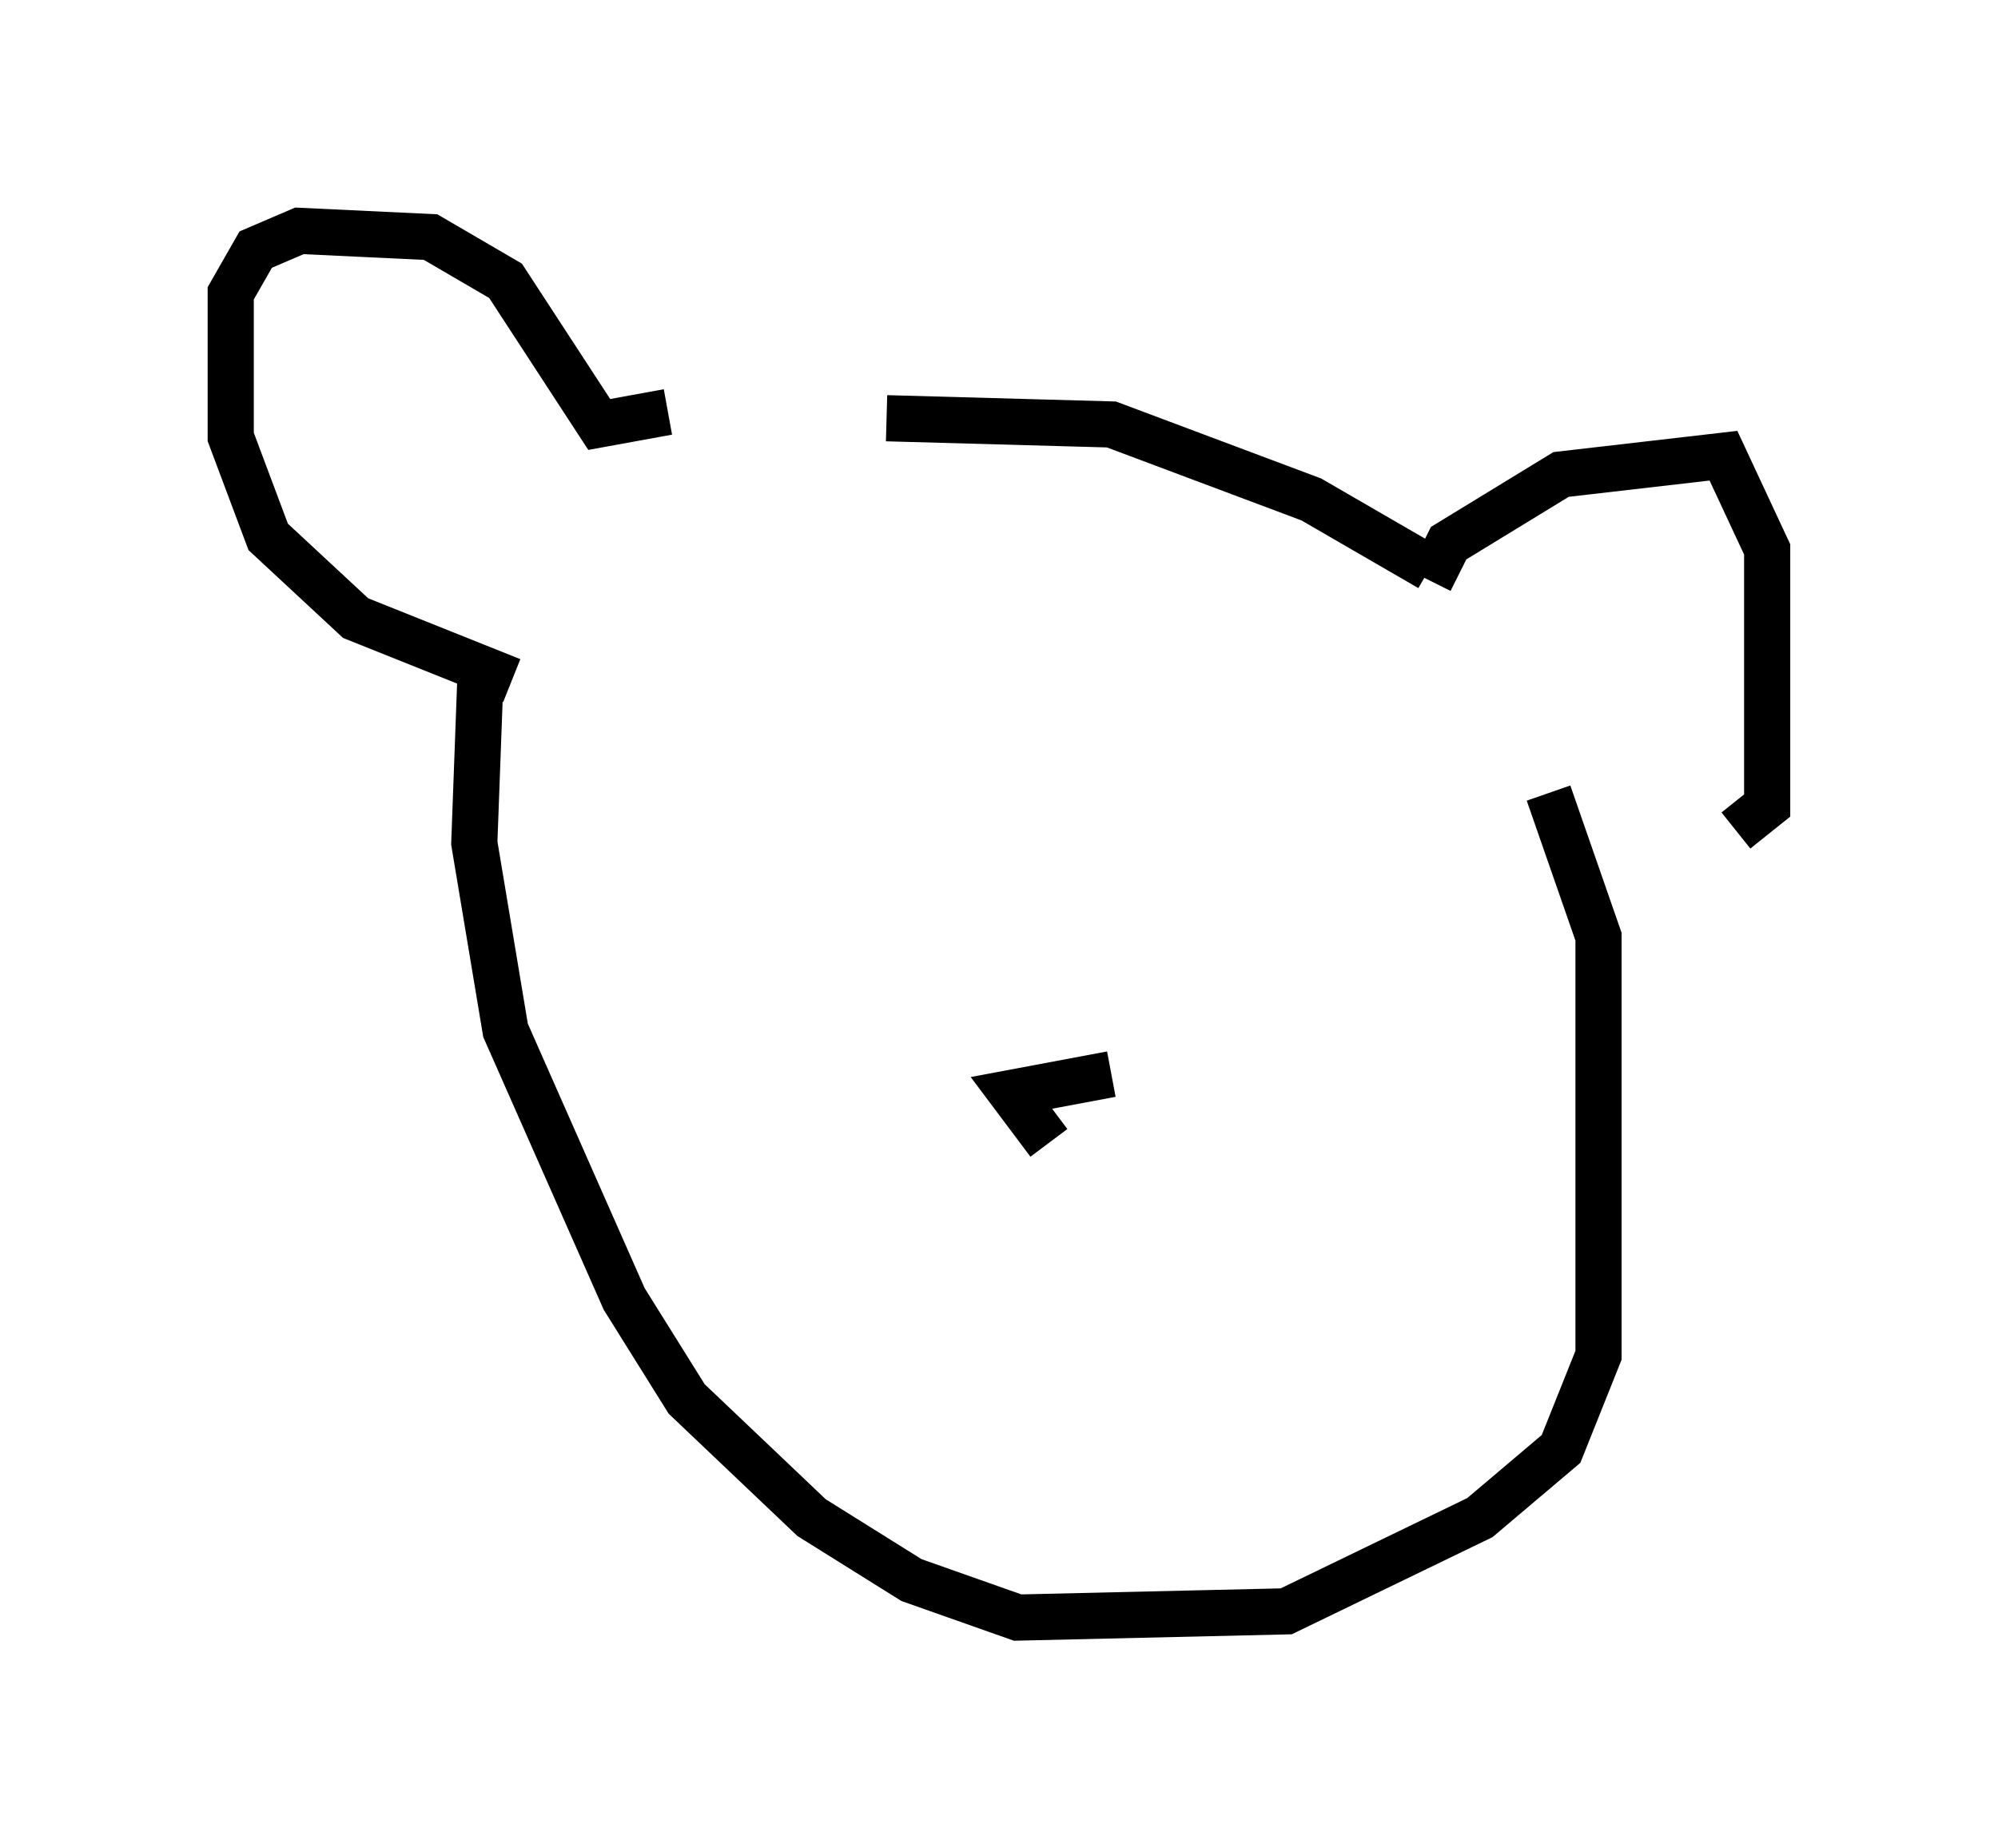 <?xml version="1.0" encoding="utf-8" ?>
<svg baseProfile="full" height="40.04" version="1.1" width="43.288" xmlns="http://www.w3.org/2000/svg" xmlns:ev="http://www.w3.org/2001/xml-events" xmlns:xlink="http://www.w3.org/1999/xlink"><defs /><rect fill="white" height="40.04" width="43.288" x="0" y="0" /><path d="M14.337, 9.601 m4.871, -0.541 l4.871, 0.135 4.33, 1.624 l2.571, 1.488 m-16.509, -3.383 l-1.488, 0.271 -2.03, -3.112 l-1.624, -0.947 -2.842, -0.135 l-0.947, 0.406 -0.541, 0.947 l0.0, 3.112 0.812, 2.165 l1.894, 1.759 3.383, 1.353 m19.892, -2.165 l0.406, -0.812 2.436, -1.488 l3.518, -0.406 0.947, 2.03 l0.0, 5.548 -0.677, 0.541 m-27.199, -3.383 l-0.135, 3.654 0.677, 4.059 l2.571, 5.819 1.353, 2.165 l2.706, 2.571 2.165, 1.353 l2.3, 0.812 5.819, -0.135 l4.195, -2.03 1.759, -1.488 l0.812, -2.03 0.0, -9.066 l-1.083, -3.112 m-10.825, 7.578 l-0.812, -1.083 2.165, -0.406 " fill="none" stroke="black" stroke-width="1" /></svg>